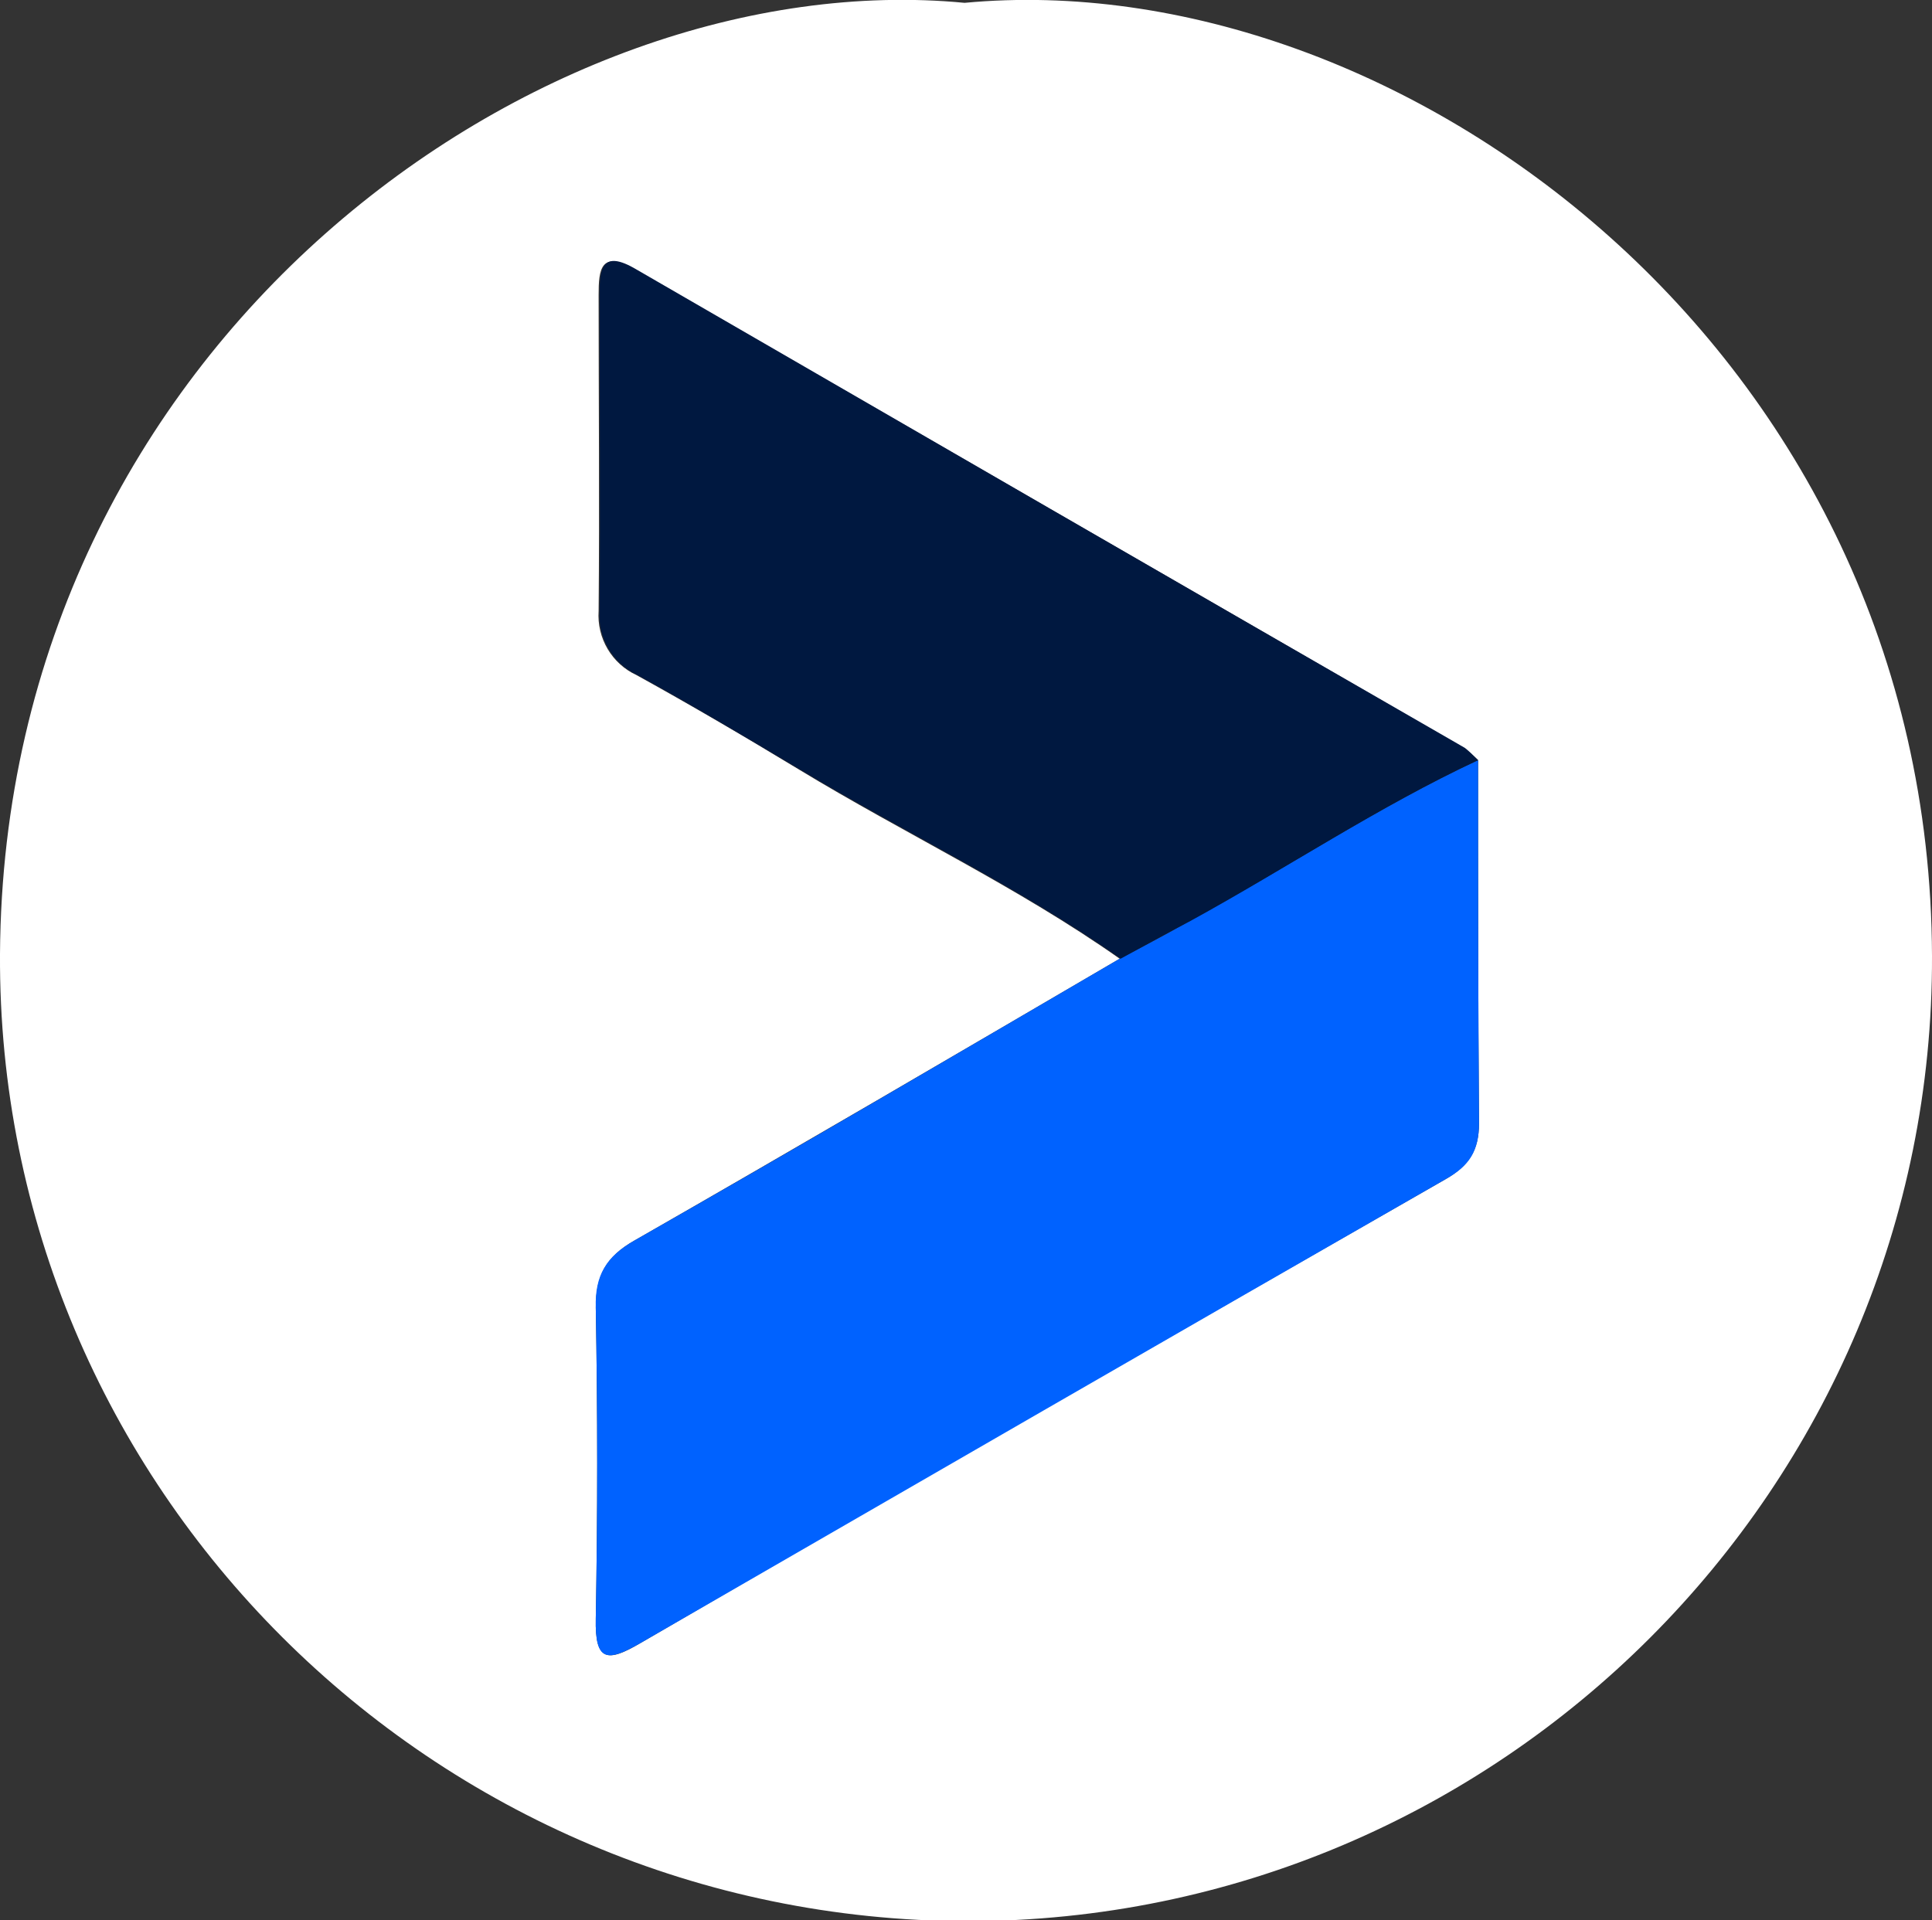<?xml version="1.0" encoding="utf-8"?>
<!-- Generator: Adobe Illustrator 25.2.0, SVG Export Plug-In . SVG Version: 6.00 Build 0)  -->
<svg version="1.1" id="Layer_1" xmlns="http://www.w3.org/2000/svg" xmlns:xlink="http://www.w3.org/1999/xlink" x="0px" y="0px"
	 viewBox="0 0 204.3 203.1" style="enable-background:new 0 0 204.3 203.1;" xml:space="preserve">
<rect x="0" y="0" width="204.3" height="203.1" fill="#333333" stroke="none"/>
<style type="text/css">
	.st0{fill:#FFFFFF;}
	.st1{fill:#0062FF;}
	.st2{fill:#001840;}
</style>
<g id="Layer_2_1_">
	<g id="OBJECTS">
		<path class="st0" d="M102,0.3C147.7-4,204.1,37,204.3,101.1c0.2,56.2-45.7,102.1-102,102.1C45.7,203.1-0.3,157.2,0,100.9
			C0.4,36.2,57.3-4,102,0.3z M156.3,80.4c-0.5-0.5-1-0.9-1.5-1.3c-29.2-16.9-58.4-33.7-87.6-50.6c-3.7-2.1-3.9,0-3.9,2.7
			c0,11.1,0.1,22.3,0,33.4c-0.2,2.9,1.4,5.6,4,6.8c5.8,3.2,11.6,6.6,17.2,10c11.2,6.8,23.1,12.4,33.9,20c-17.1,10-34.2,20-51.3,29.8
			c-3,1.7-4.1,3.7-4.1,7.1c0.2,11,0.2,22,0,32.9c-0.1,4.6,1.3,4.6,4.7,2.6c28.3-16.5,56.7-32.8,85.2-49.1c2.4-1.4,3.5-3,3.5-5.9
			C156.3,106,156.3,93.1,156.3,80.4z"/>
		<path class="st1" d="M156.3,80.4c0,12.8,0,25.6,0.1,38.4c0,2.9-1,4.5-3.5,5.9c-28.4,16.3-56.8,32.7-85.2,49.1
			c-3.5,2-4.8,2-4.7-2.6c0.2-11,0.2-22,0-32.9c-0.1-3.4,1.1-5.4,4.1-7.1c17.2-9.8,34.2-19.8,51.3-29.8c2.5-1.3,5-2.6,7.4-4
			C136.1,91.8,145.8,85.3,156.3,80.4z"/>
		<path class="st2" d="M156.3,80.4c-10.5,4.9-20.2,11.4-30.4,17c-2.5,1.3-5,2.7-7.4,4c-10.8-7.6-22.6-13.2-33.9-20
			c-5.7-3.4-11.4-6.8-17.2-10c-2.6-1.2-4.2-3.9-4-6.8c0.1-11.1,0-22.3,0-33.4c0-2.7,0.2-4.9,3.9-2.7c29.2,16.9,58.4,33.8,87.6,50.6
			C155.3,79.4,155.8,79.9,156.3,80.4z"/>
	</g>
</g>
</svg>
